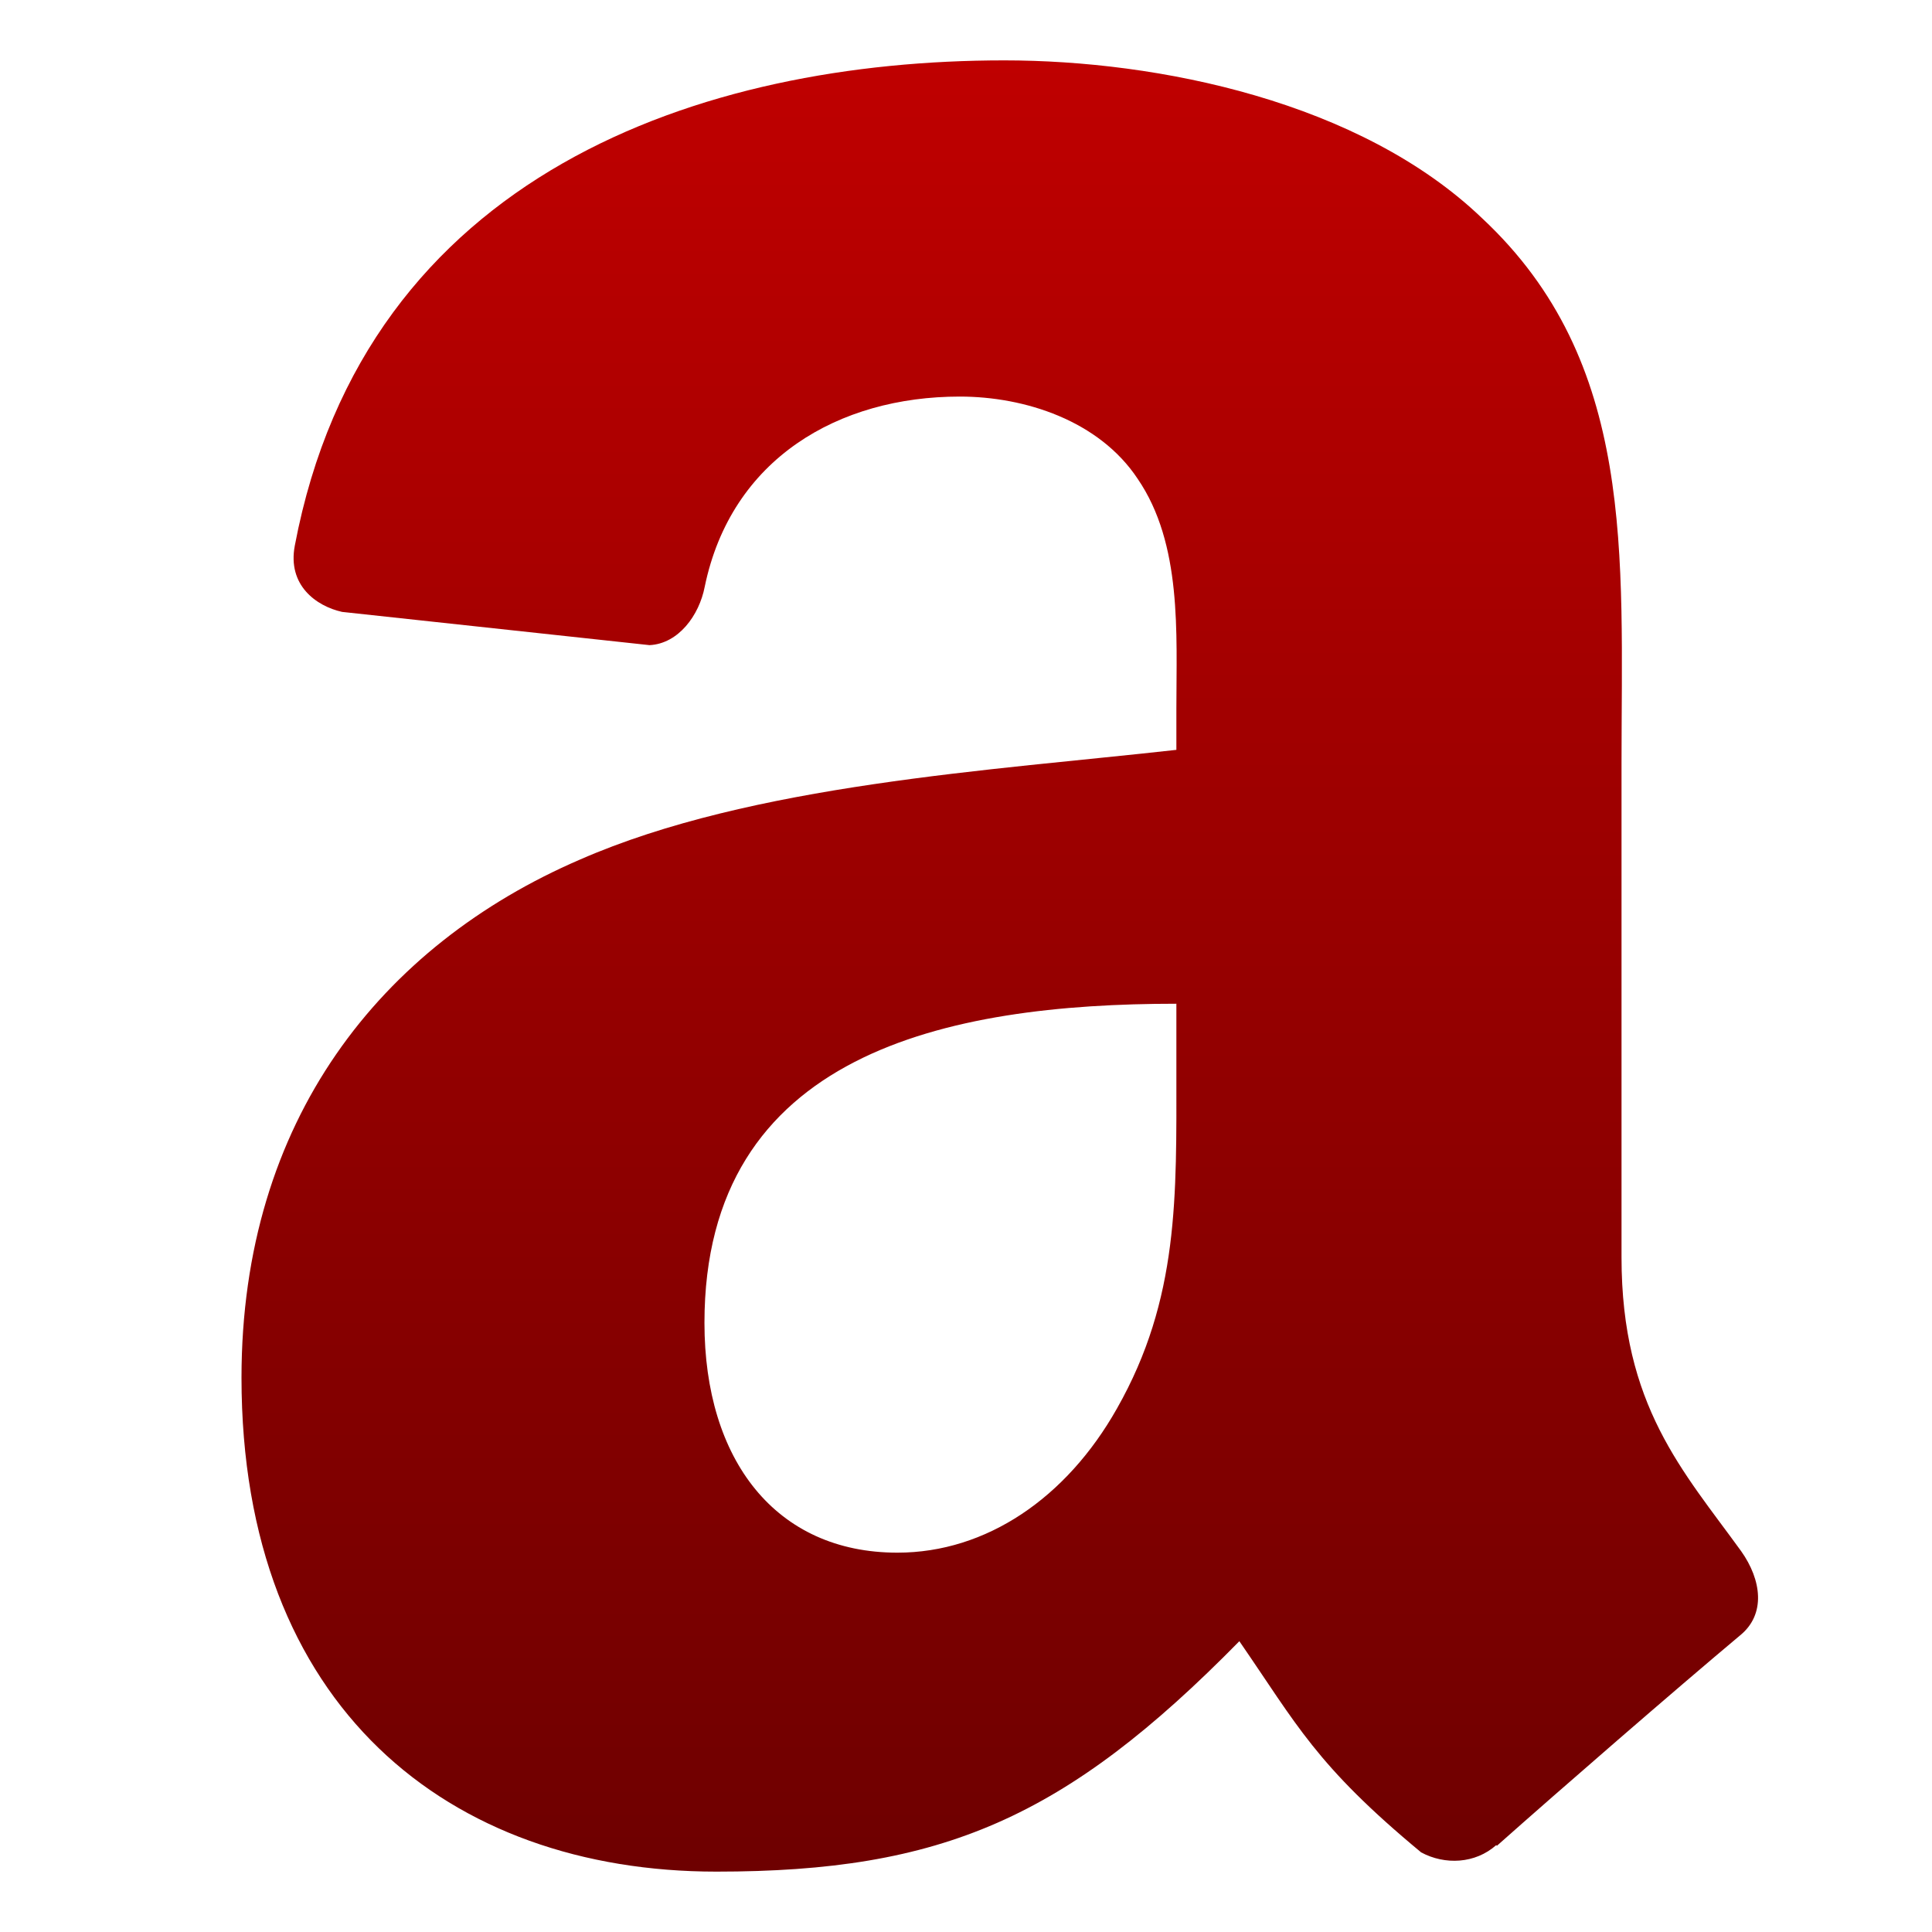 <svg xmlns="http://www.w3.org/2000/svg" xmlns:xlink="http://www.w3.org/1999/xlink" width="64" height="64" viewBox="0 0 64 64" version="1.1"><defs><linearGradient id="linear0" gradientUnits="userSpaceOnUse" x1="0" y1="0" x2="0" y2="1" gradientTransform="matrix(50.238,0,0,60,8,2)"><stop offset="0" style="stop-color:#bf0000;stop-opacity:1;"/><stop offset="1" style="stop-color:#6e0000;stop-opacity:1;"/></linearGradient></defs><g id="surface1"><path style=" stroke:none;fill-rule:evenodd;fill:url(#linear0);" d="M 38.969 35.523 C 38.969 39.613 39.066 43.023 37 46.66 C 35.332 49.617 32.676 51.434 29.727 51.434 C 25.695 51.434 23.336 48.363 23.336 43.82 C 23.336 34.879 31.367 33.25 38.969 33.25 Z M 49.566 61.121 C 48.867 61.742 47.863 61.785 47.078 61.363 C 43.586 58.469 42.961 57.129 41.055 54.367 C 35.289 60.238 31.199 62 23.73 62 C 14.879 62 8 56.547 8 45.637 C 8 37.113 12.621 31.32 19.207 28.477 C 24.91 25.977 32.875 25.523 38.969 24.84 L 38.969 23.477 C 38.969 20.98 39.164 18.023 37.688 15.863 C 36.41 13.934 33.953 13.137 31.793 13.137 C 27.785 13.137 24.219 15.188 23.344 19.441 C 23.16 20.387 22.473 21.324 21.516 21.371 L 11.332 20.27 C 10.473 20.078 9.516 19.387 9.766 18.074 C 12.105 5.73 23.266 2 33.266 2 C 38.379 2 45.062 3.363 49.094 7.227 C 54.207 12 53.715 18.363 53.715 25.297 L 53.715 41.652 C 53.715 46.57 55.758 48.73 57.68 51.387 C 58.352 52.336 58.504 53.473 57.645 54.172 C 55.5 55.969 51.684 59.281 49.586 61.145 Z M 49.566 61.121 "/></g></svg>
